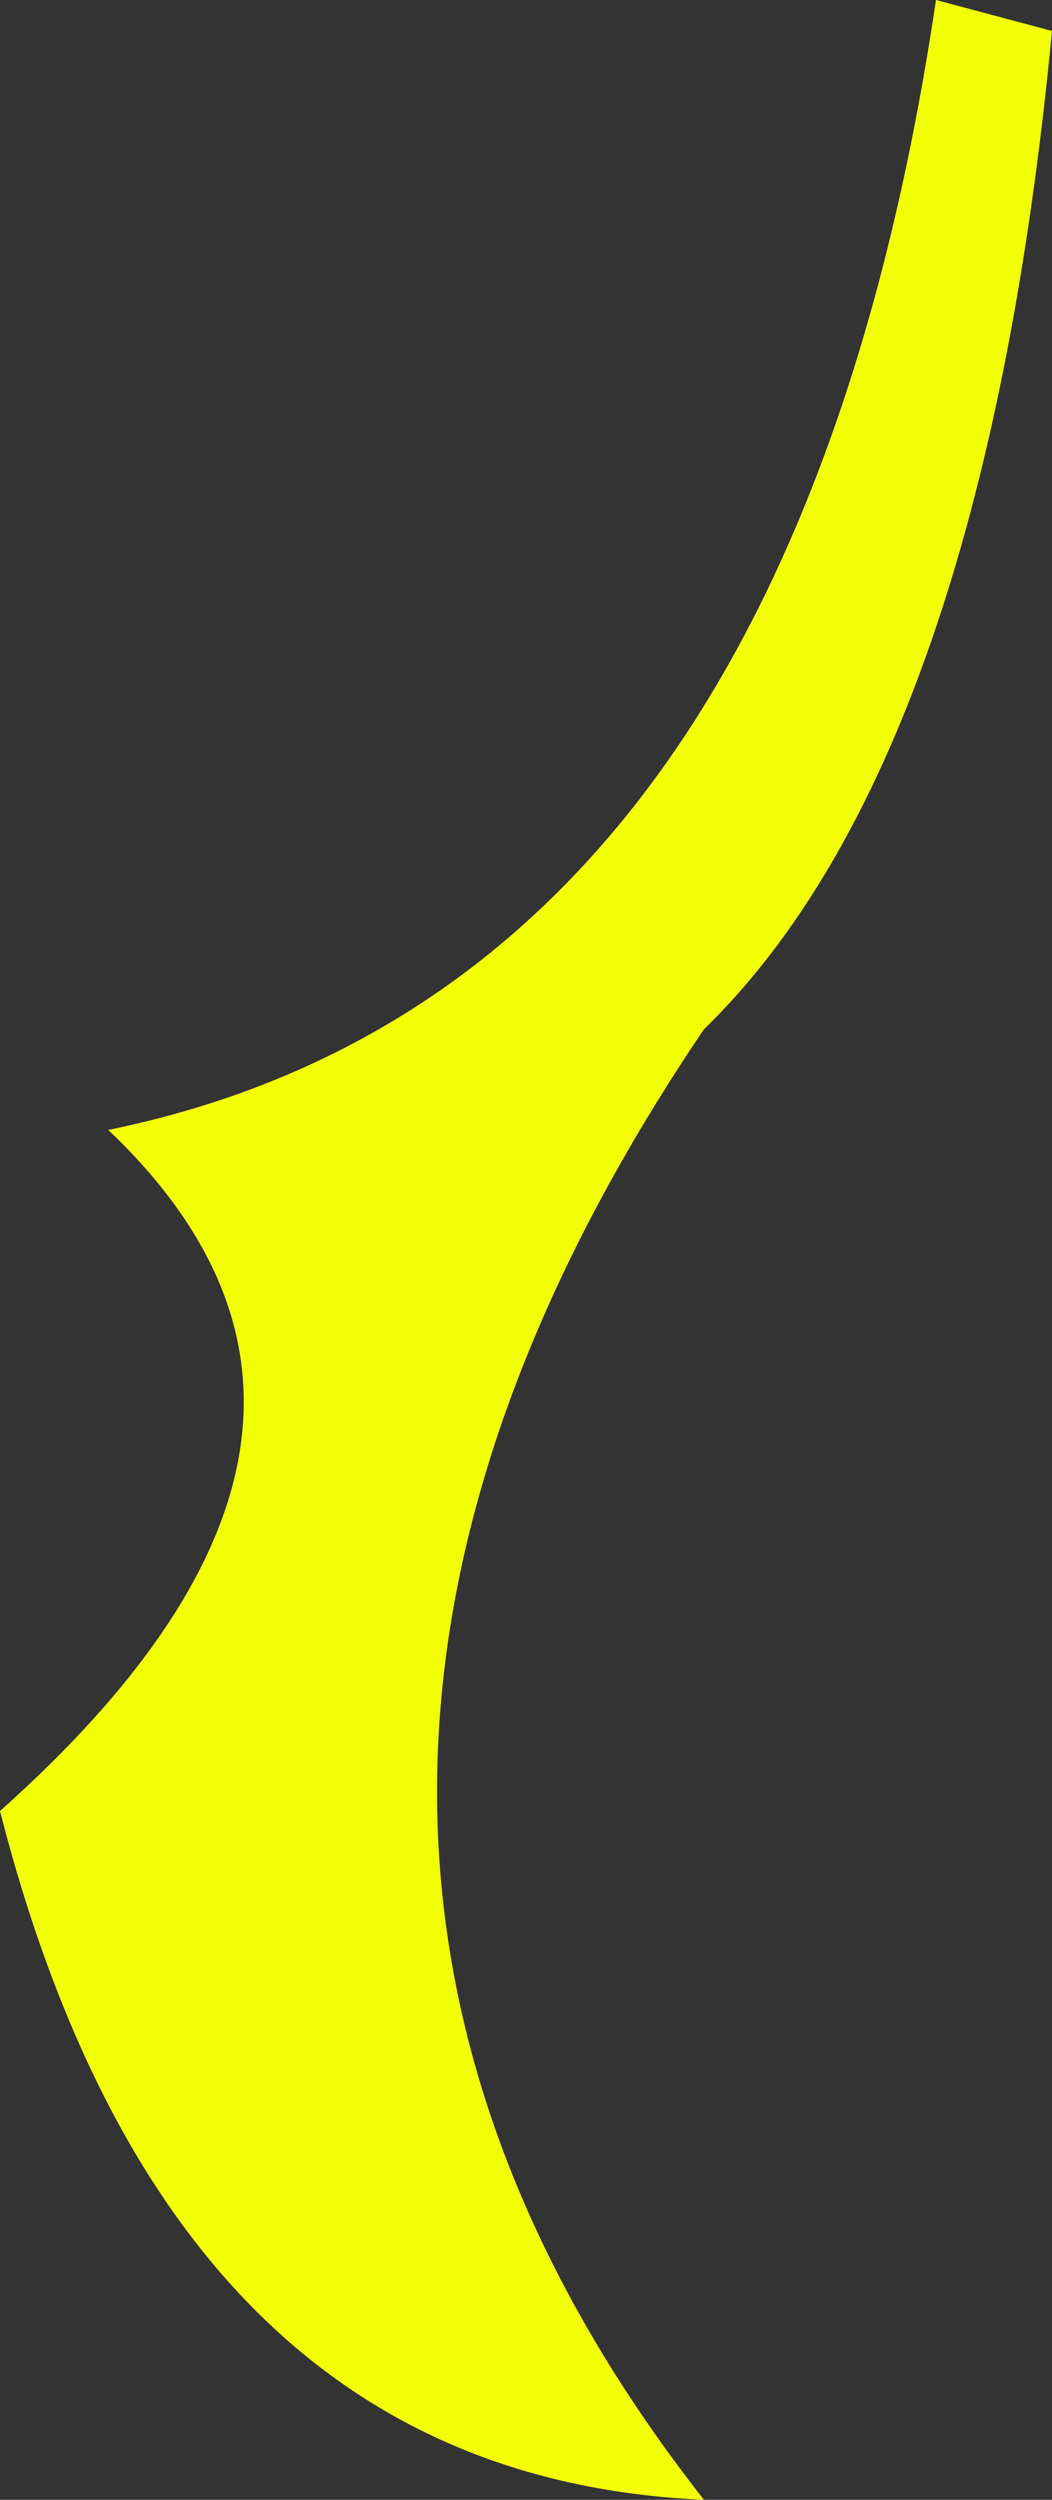 <?xml version="1.0" encoding="UTF-8" standalone="no"?>
<svg xmlns:xlink="http://www.w3.org/1999/xlink" height="16.15px" width="6.8px" xmlns="http://www.w3.org/2000/svg">
  <rect width="100%" height="100%" fill="#333333" stroke="none"/>
  <g transform="matrix(1.0, 0.0, 0.0, 1.0, 6.55, 0.2)">
    <path d="M-5.85 7.1 Q-1.45 6.2 -0.5 -0.2 L0.25 0.0 Q-0.2 4.7 -2.0 6.45 -5.45 11.55 -2.0 15.95 -5.45 15.8 -6.55 11.5 -3.8 9.05 -5.85 7.1" fill="#f3ff04" fill-rule="evenodd" stroke="none"/>
  </g>
</svg>
